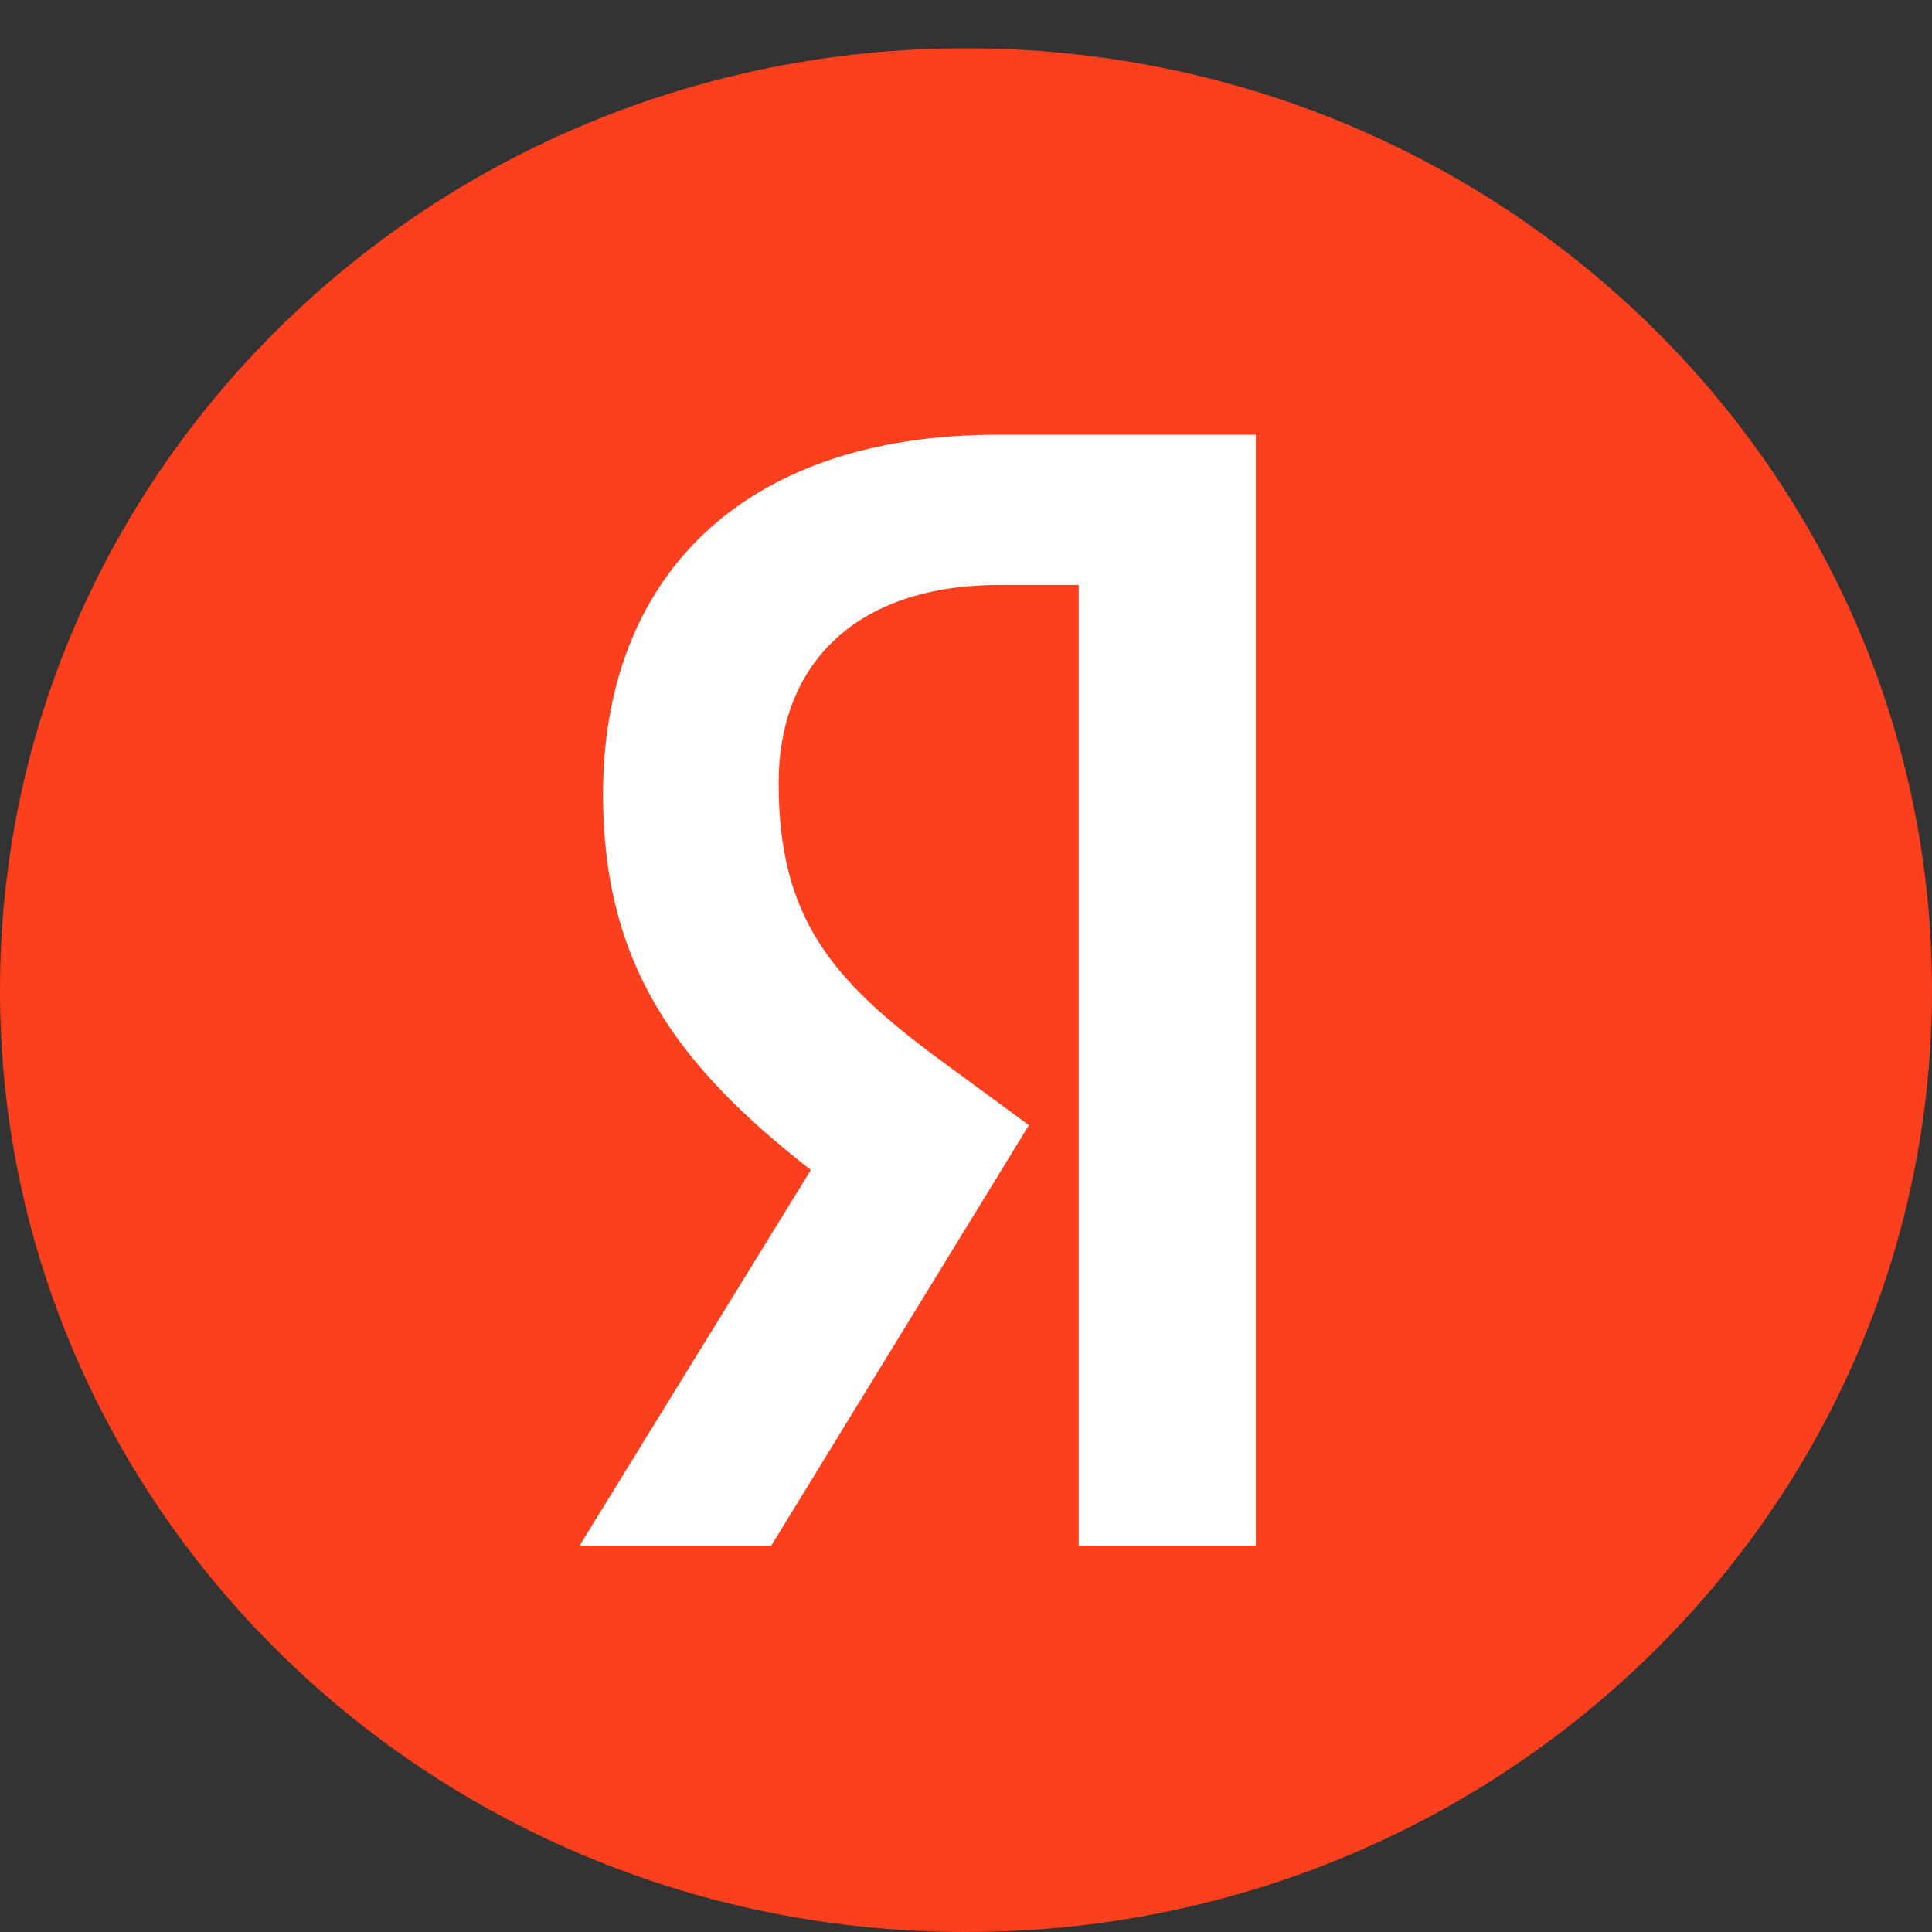 <svg width="40" height="40" viewBox="0 0 40 40" fill="none" xmlns="http://www.w3.org/2000/svg">
<rect x="0" y="0" width="40" height="40" fill="#333333" stroke="none"/>
<g id="Icon / yandex">
<path id="Vector" d="M20 40C31.046 40 40 31.27 40 20.5C40 9.73 31.046 1 20 1C8.954 1 0 9.73 0 20.5C0 31.27 8.954 40 20 40Z" fill="#FC3F1D"/>
<path id="Vector_2" d="M22.333 32H26V9H20.666C15.303 9 12.485 12.011 12.485 16.446C12.485 19.987 14.03 22.072 16.788 24.223L12 32H15.969L21.303 23.296L19.455 21.939C17.212 20.285 16.121 18.994 16.121 16.214C16.121 13.765 17.697 12.111 20.697 12.111H22.333V32Z" fill="white"/>
</g>
</svg>
